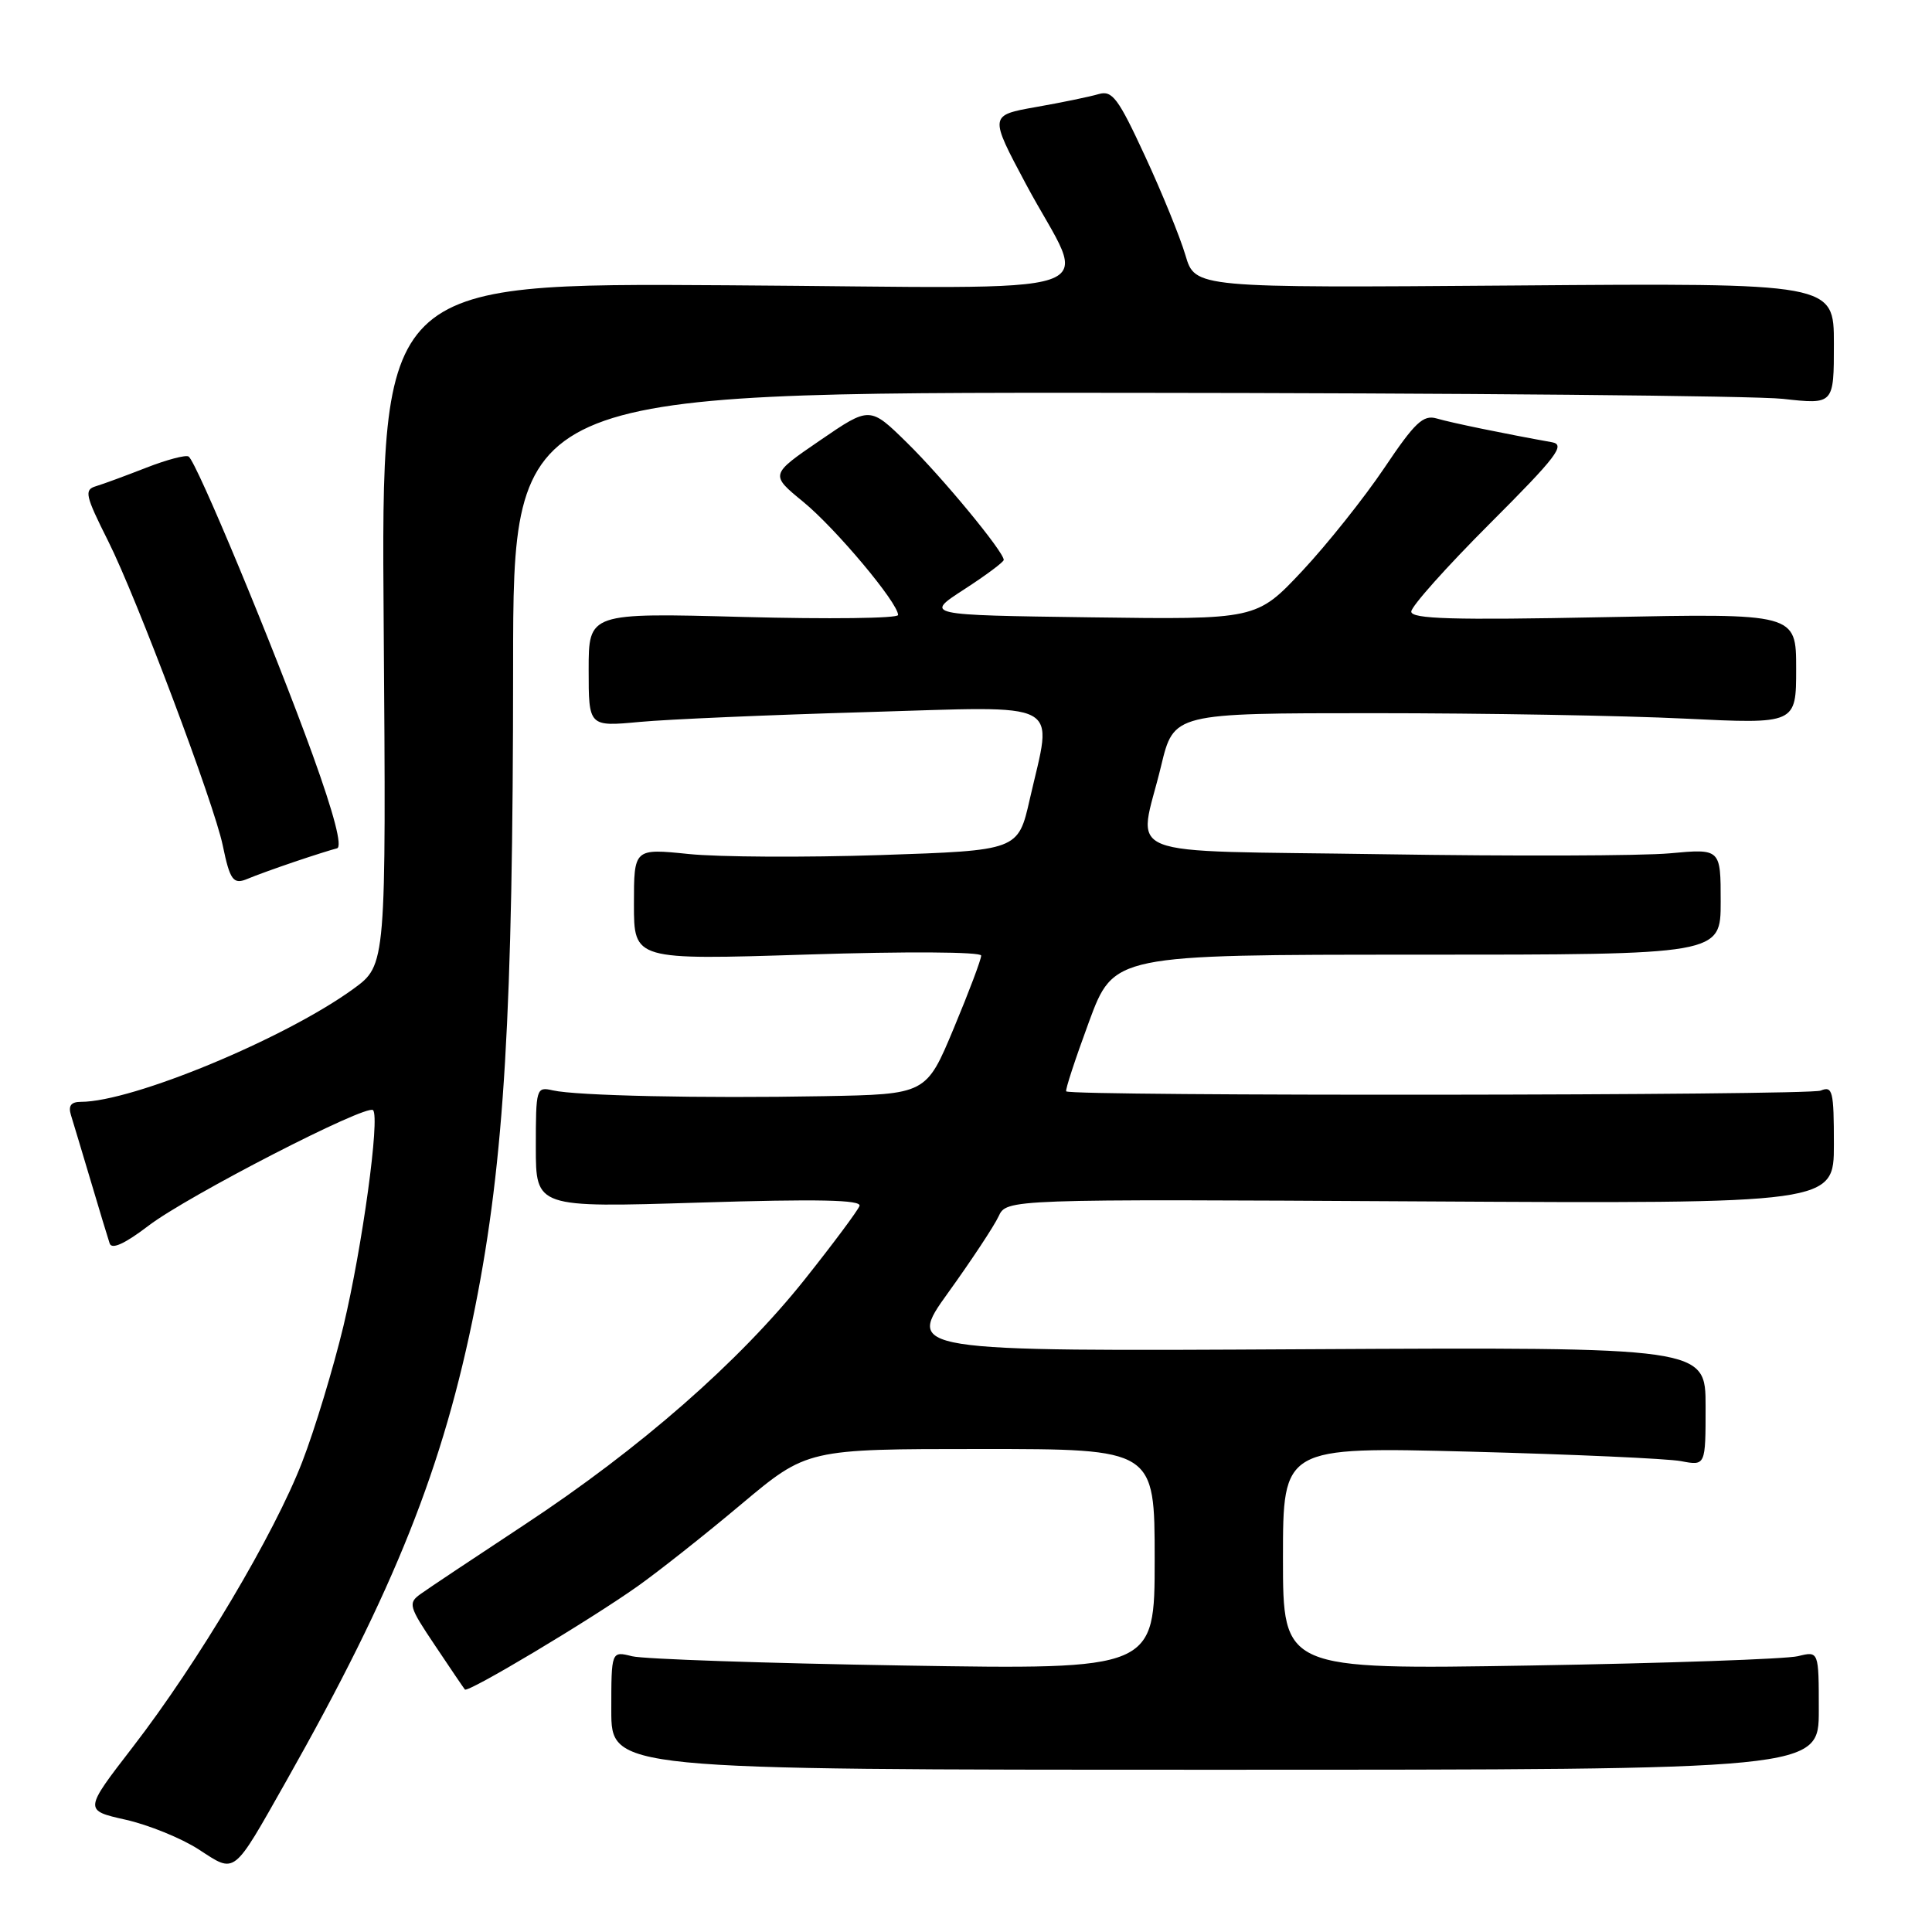 <?xml version="1.0" encoding="UTF-8" standalone="no"?>
<!DOCTYPE svg PUBLIC "-//W3C//DTD SVG 1.1//EN" "http://www.w3.org/Graphics/SVG/1.1/DTD/svg11.dtd" >
<svg xmlns="http://www.w3.org/2000/svg" xmlns:xlink="http://www.w3.org/1999/xlink" version="1.1" viewBox="0 0 256 256">
 <g >
 <path fill="currentColor"
d=" M 37.93 236.00 C 52.31 210.56 58.75 194.41 62.97 173.14 C 66.82 153.75 67.98 134.23 67.99 88.25 C 68.00 52.00 68.00 52.00 148.75 52.05 C 193.16 52.08 232.54 52.44 236.25 52.85 C 243.00 53.60 243.00 53.60 243.00 45.55 C 243.00 37.50 243.00 37.50 200.68 37.83 C 158.36 38.15 158.36 38.15 157.08 33.83 C 156.38 31.45 153.97 25.53 151.72 20.68 C 148.16 12.98 147.38 11.94 145.57 12.47 C 144.43 12.81 140.71 13.58 137.29 14.18 C 131.08 15.28 131.08 15.28 135.94 24.39 C 144.20 39.87 149.31 38.14 96.33 37.80 C 50.50 37.50 50.50 37.50 50.84 82.68 C 51.17 127.86 51.17 127.86 46.84 131.02 C 37.78 137.61 17.55 146.00 10.72 146.00 C 9.41 146.00 9.02 146.52 9.40 147.75 C 9.70 148.71 10.88 152.65 12.03 156.50 C 13.17 160.35 14.30 164.07 14.53 164.76 C 14.81 165.60 16.54 164.81 19.71 162.39 C 24.88 158.45 48.58 146.25 49.43 147.10 C 50.37 148.04 48.00 165.28 45.51 175.70 C 44.16 181.31 41.71 189.41 40.05 193.70 C 36.36 203.26 26.25 220.28 17.58 231.51 C 11.12 239.88 11.12 239.88 16.64 241.12 C 19.67 241.80 24.03 243.57 26.33 245.06 C 31.27 248.26 30.77 248.65 37.93 236.00 Z  M 241.00 226.63 C 241.00 218.77 241.00 218.77 238.25 219.45 C 236.74 219.83 220.76 220.39 202.75 220.69 C 170.00 221.23 170.00 221.23 170.00 206.47 C 170.00 191.71 170.00 191.71 194.75 192.35 C 208.36 192.71 220.96 193.27 222.75 193.61 C 226.00 194.23 226.00 194.23 226.00 186.36 C 226.00 178.50 226.00 178.50 173.02 178.78 C 120.04 179.07 120.04 179.07 125.64 171.28 C 128.72 167.00 131.72 162.46 132.31 161.19 C 133.38 158.88 133.38 158.88 188.19 159.19 C 243.00 159.50 243.00 159.50 243.00 151.64 C 243.00 144.55 242.83 143.86 241.25 144.51 C 239.66 145.17 141.93 145.27 141.28 144.61 C 141.12 144.45 142.48 140.32 144.29 135.41 C 147.58 126.50 147.58 126.50 187.79 126.50 C 228.00 126.50 228.00 126.50 228.00 119.48 C 228.00 112.45 228.00 112.45 221.25 113.07 C 217.54 113.41 200.44 113.46 183.25 113.19 C 147.32 112.63 150.84 114.02 153.85 101.50 C 155.53 94.50 155.53 94.50 182.01 94.50 C 196.58 94.50 215.14 94.82 223.25 95.22 C 238.00 95.94 238.00 95.94 238.00 88.61 C 238.00 81.27 238.00 81.27 212.50 81.78 C 192.52 82.18 187.00 82.02 187.00 81.04 C 187.00 80.35 191.68 75.11 197.40 69.39 C 206.27 60.52 207.48 58.93 205.65 58.60 C 199.45 57.49 192.25 56.01 190.37 55.45 C 188.58 54.93 187.48 55.97 183.42 62.02 C 180.76 65.97 175.87 72.11 172.55 75.66 C 166.50 82.10 166.50 82.10 144.50 81.80 C 122.50 81.50 122.50 81.50 127.75 78.10 C 130.64 76.23 133.00 74.47 133.00 74.19 C 133.00 73.11 124.88 63.27 120.19 58.67 C 115.26 53.83 115.26 53.83 108.65 58.36 C 102.03 62.89 102.03 62.89 106.44 66.50 C 110.74 70.03 119.00 79.88 119.00 81.49 C 119.00 81.94 109.78 82.05 98.50 81.75 C 78.00 81.20 78.00 81.20 78.00 88.74 C 78.00 96.29 78.00 96.29 84.75 95.66 C 88.46 95.31 101.96 94.73 114.75 94.36 C 141.39 93.58 139.49 92.57 136.45 105.90 C 134.91 112.69 134.91 112.69 116.70 113.30 C 106.69 113.63 95.24 113.57 91.25 113.16 C 84.00 112.42 84.00 112.42 84.00 119.82 C 84.00 127.21 84.00 127.21 107.00 126.48 C 120.08 126.06 130.01 126.12 130.01 126.62 C 130.02 127.11 128.39 131.44 126.38 136.25 C 122.73 145.00 122.73 145.00 109.11 145.25 C 92.88 145.55 76.37 145.19 73.25 144.48 C 71.06 143.98 71.00 144.18 71.00 151.99 C 71.00 160.02 71.00 160.02 92.64 159.35 C 108.37 158.86 114.17 158.98 113.89 159.79 C 113.67 160.40 110.41 164.78 106.64 169.52 C 97.94 180.45 84.81 191.94 69.50 202.03 C 62.90 206.38 56.70 210.51 55.72 211.22 C 54.05 212.42 54.17 212.86 57.62 218.00 C 59.64 221.03 61.43 223.66 61.60 223.87 C 61.99 224.34 78.04 214.75 84.50 210.18 C 87.25 208.23 93.43 203.35 98.22 199.32 C 106.95 192.00 106.95 192.00 129.97 192.00 C 153.00 192.00 153.00 192.00 153.00 206.62 C 153.00 221.23 153.00 221.23 119.75 220.69 C 101.46 220.39 85.26 219.84 83.75 219.46 C 81.00 218.77 81.00 218.77 81.00 226.63 C 81.00 234.50 81.00 234.50 161.00 234.50 C 241.00 234.50 241.00 234.50 241.00 226.63 Z  M 39.00 114.20 C 41.48 113.36 44.02 112.56 44.65 112.41 C 45.40 112.23 44.26 107.86 41.44 100.05 C 36.35 85.98 26.03 61.13 24.99 60.49 C 24.60 60.25 22.08 60.92 19.39 61.97 C 16.70 63.02 13.70 64.13 12.73 64.42 C 11.12 64.90 11.28 65.61 14.35 71.73 C 18.10 79.20 28.37 106.49 29.51 112.00 C 30.48 116.69 30.91 117.26 32.85 116.43 C 33.76 116.04 36.52 115.04 39.00 114.20 Z "/>
</g>
</svg>